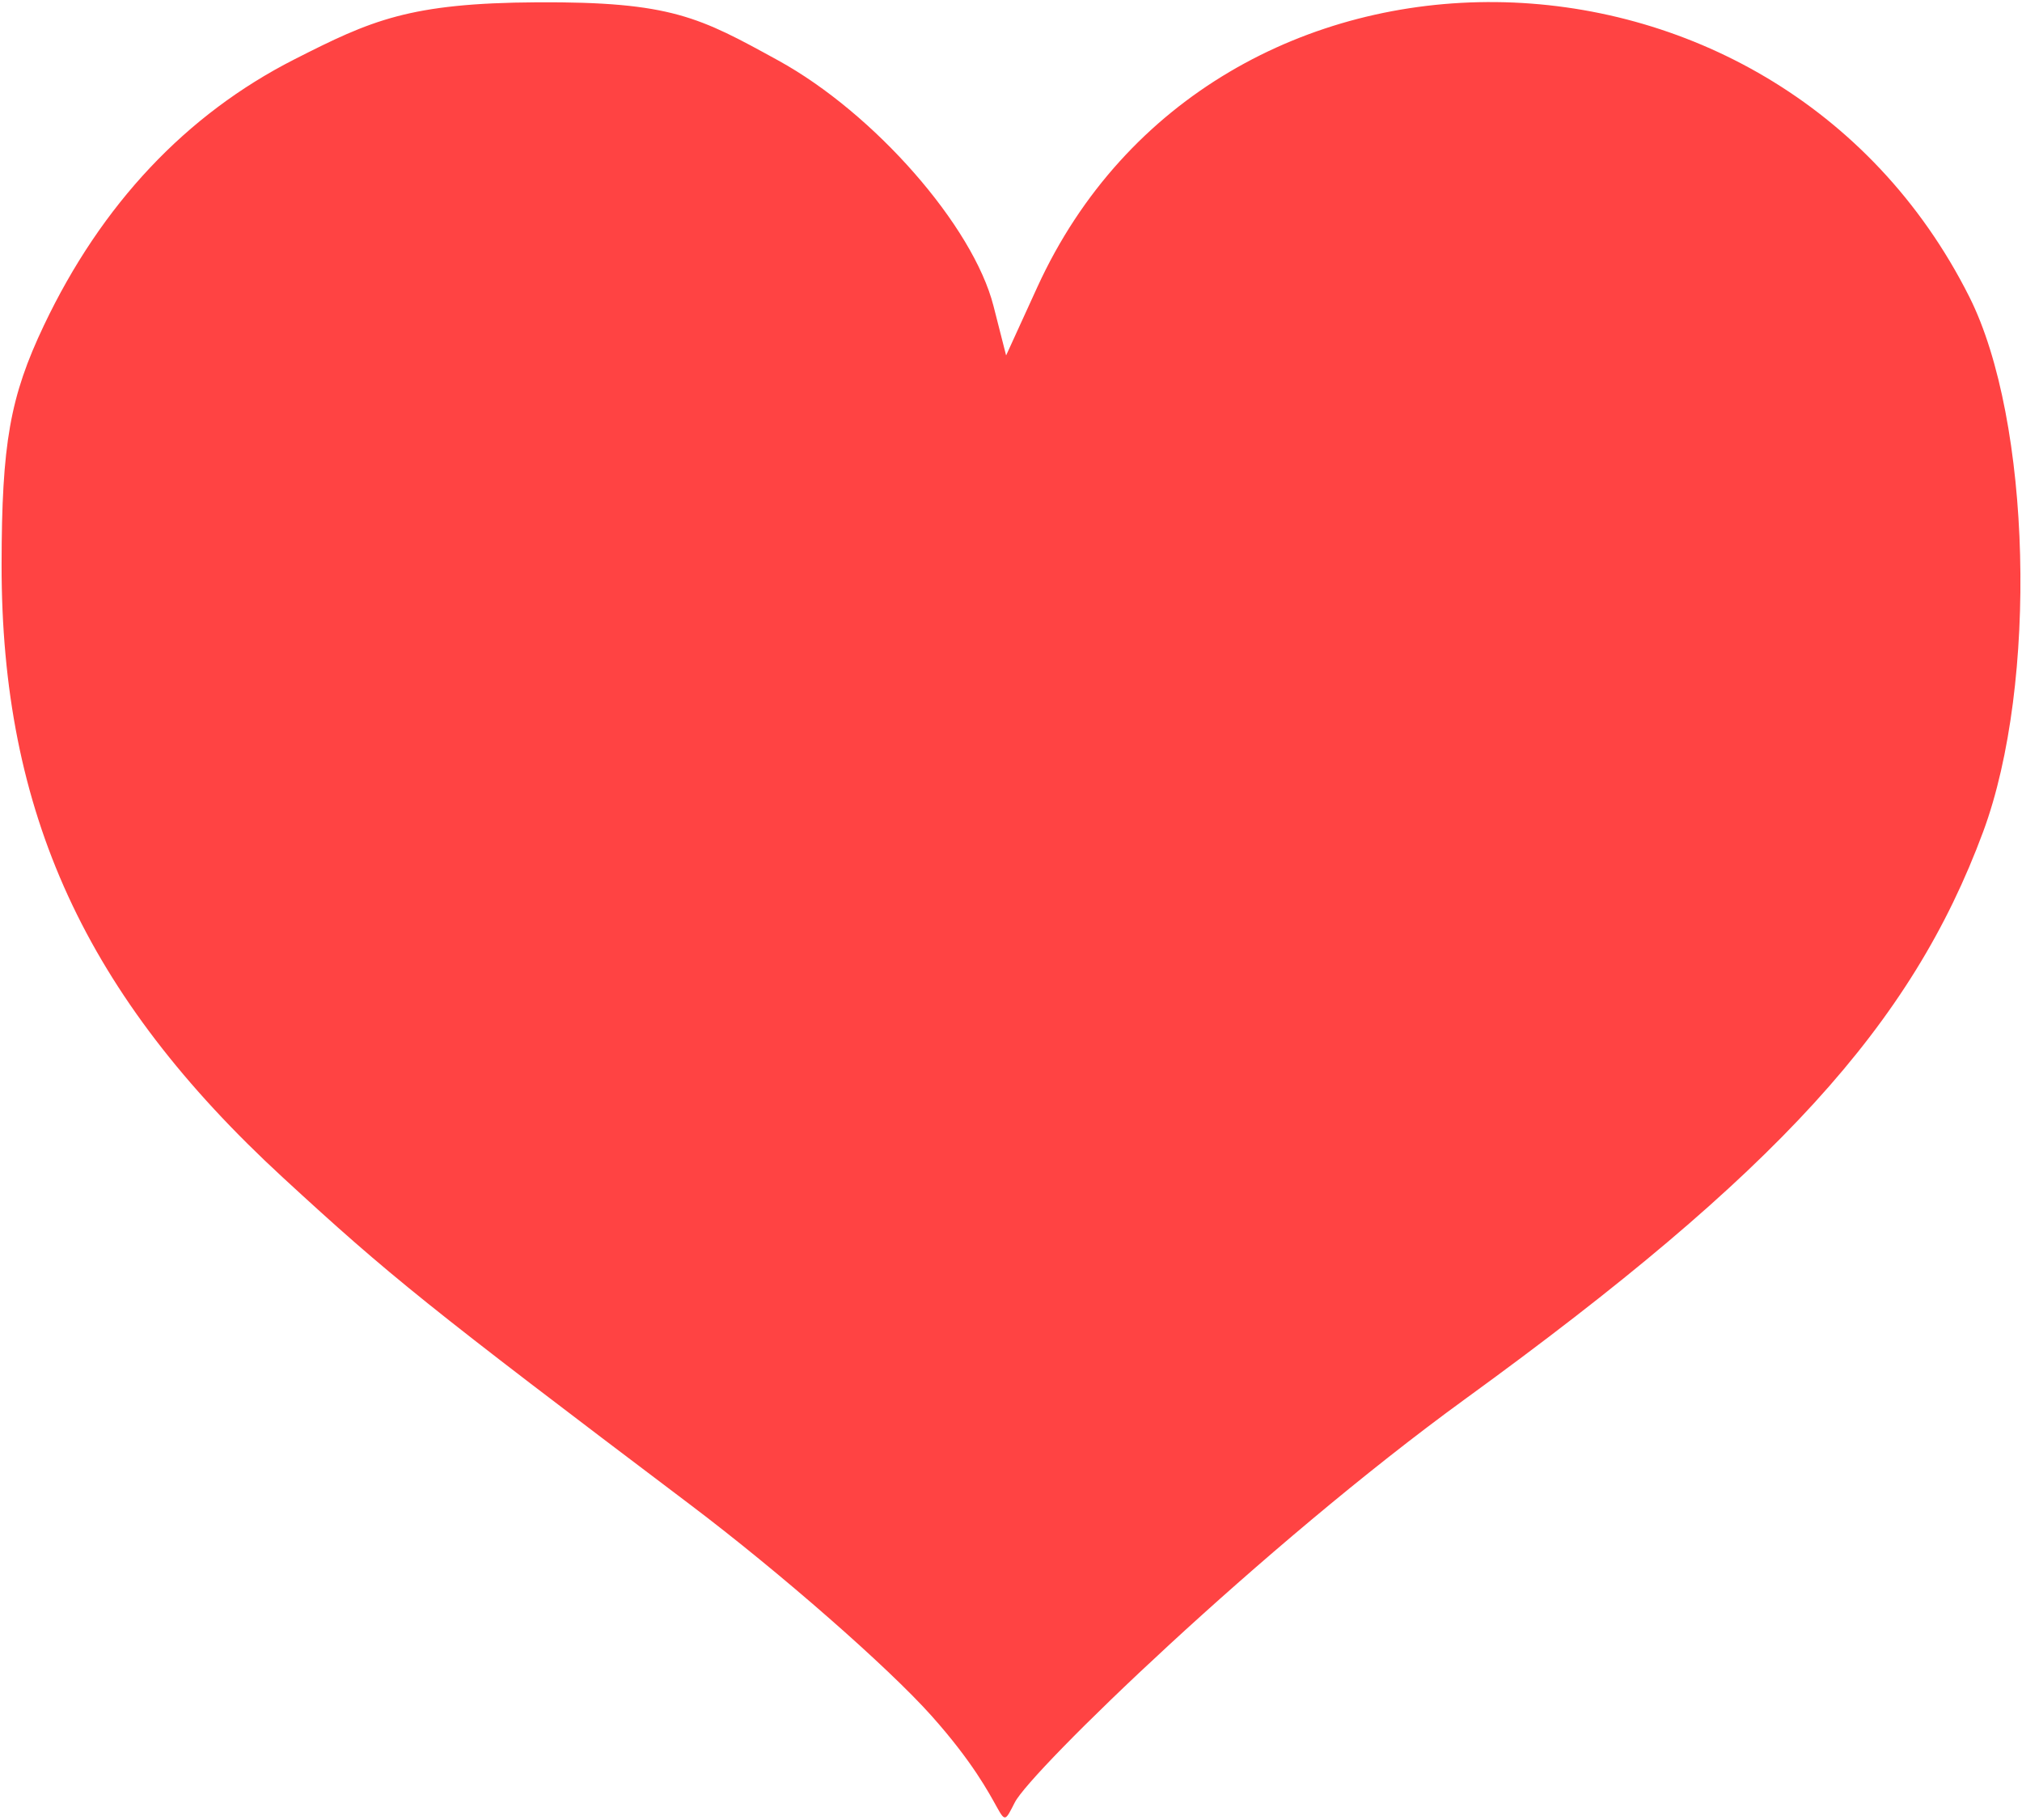 <?xml version="1.0" encoding="UTF-8" standalone="no"?>
<svg width="641px" height="577px" viewBox="0 0 641 577" version="1.1" xmlns="http://www.w3.org/2000/svg" xmlns:xlink="http://www.w3.org/1999/xlink" xmlns:sketch="http://www.bohemiancoding.com/sketch/ns">
    <!-- Generator: Sketch 3.2.1 (9971) - http://www.bohemiancoding.com/sketch -->
    <title>path2417</title>
    <desc>Created with Sketch.</desc>
    <defs></defs>
    <g id="Page-1" stroke="none" stroke-width="1" fill="none" fill-rule="evenodd" sketch:type="MSPage">
        <g id="love" sketch:type="MSLayerGroup" transform="translate(0, -72)" fill-opacity="0.737" fill="#FF0000">
            <g id="layer1" sketch:type="MSShapeGroup">
                <path d="M295.297,615.868 C281.522,600.432 247.127,570.339 218.863,548.994 C135.119,485.752 123.721,476.6 89.719,445.291 C27.035,387.571 0.414,329.581 0.505,250.951 C0.549,212.567 3.166,197.779 13.915,175.154 C32.151,136.768 59.015,108.245 93.36,90.799 C117.685,78.444 129.683,72.954 170.304,72.73 C212.798,72.495 221.743,77.449 246.739,91.181 C277.164,107.896 308.479,143.617 314.952,168.992 L318.951,184.664 L328.81,163.08 C384.526,41.107 562.409,42.932 624.312,166.112 C643.95,205.188 646.106,288.625 628.693,335.624 C605.977,396.934 563.313,443.675 464.686,515.301 C400.005,562.275 326.801,633.347 321.706,643.329 C315.79,654.917 321.423,645.145 295.297,615.868 L295.297,615.868 Z" id="path2417"></path>
            </g>
        </g>
    </g>
</svg>